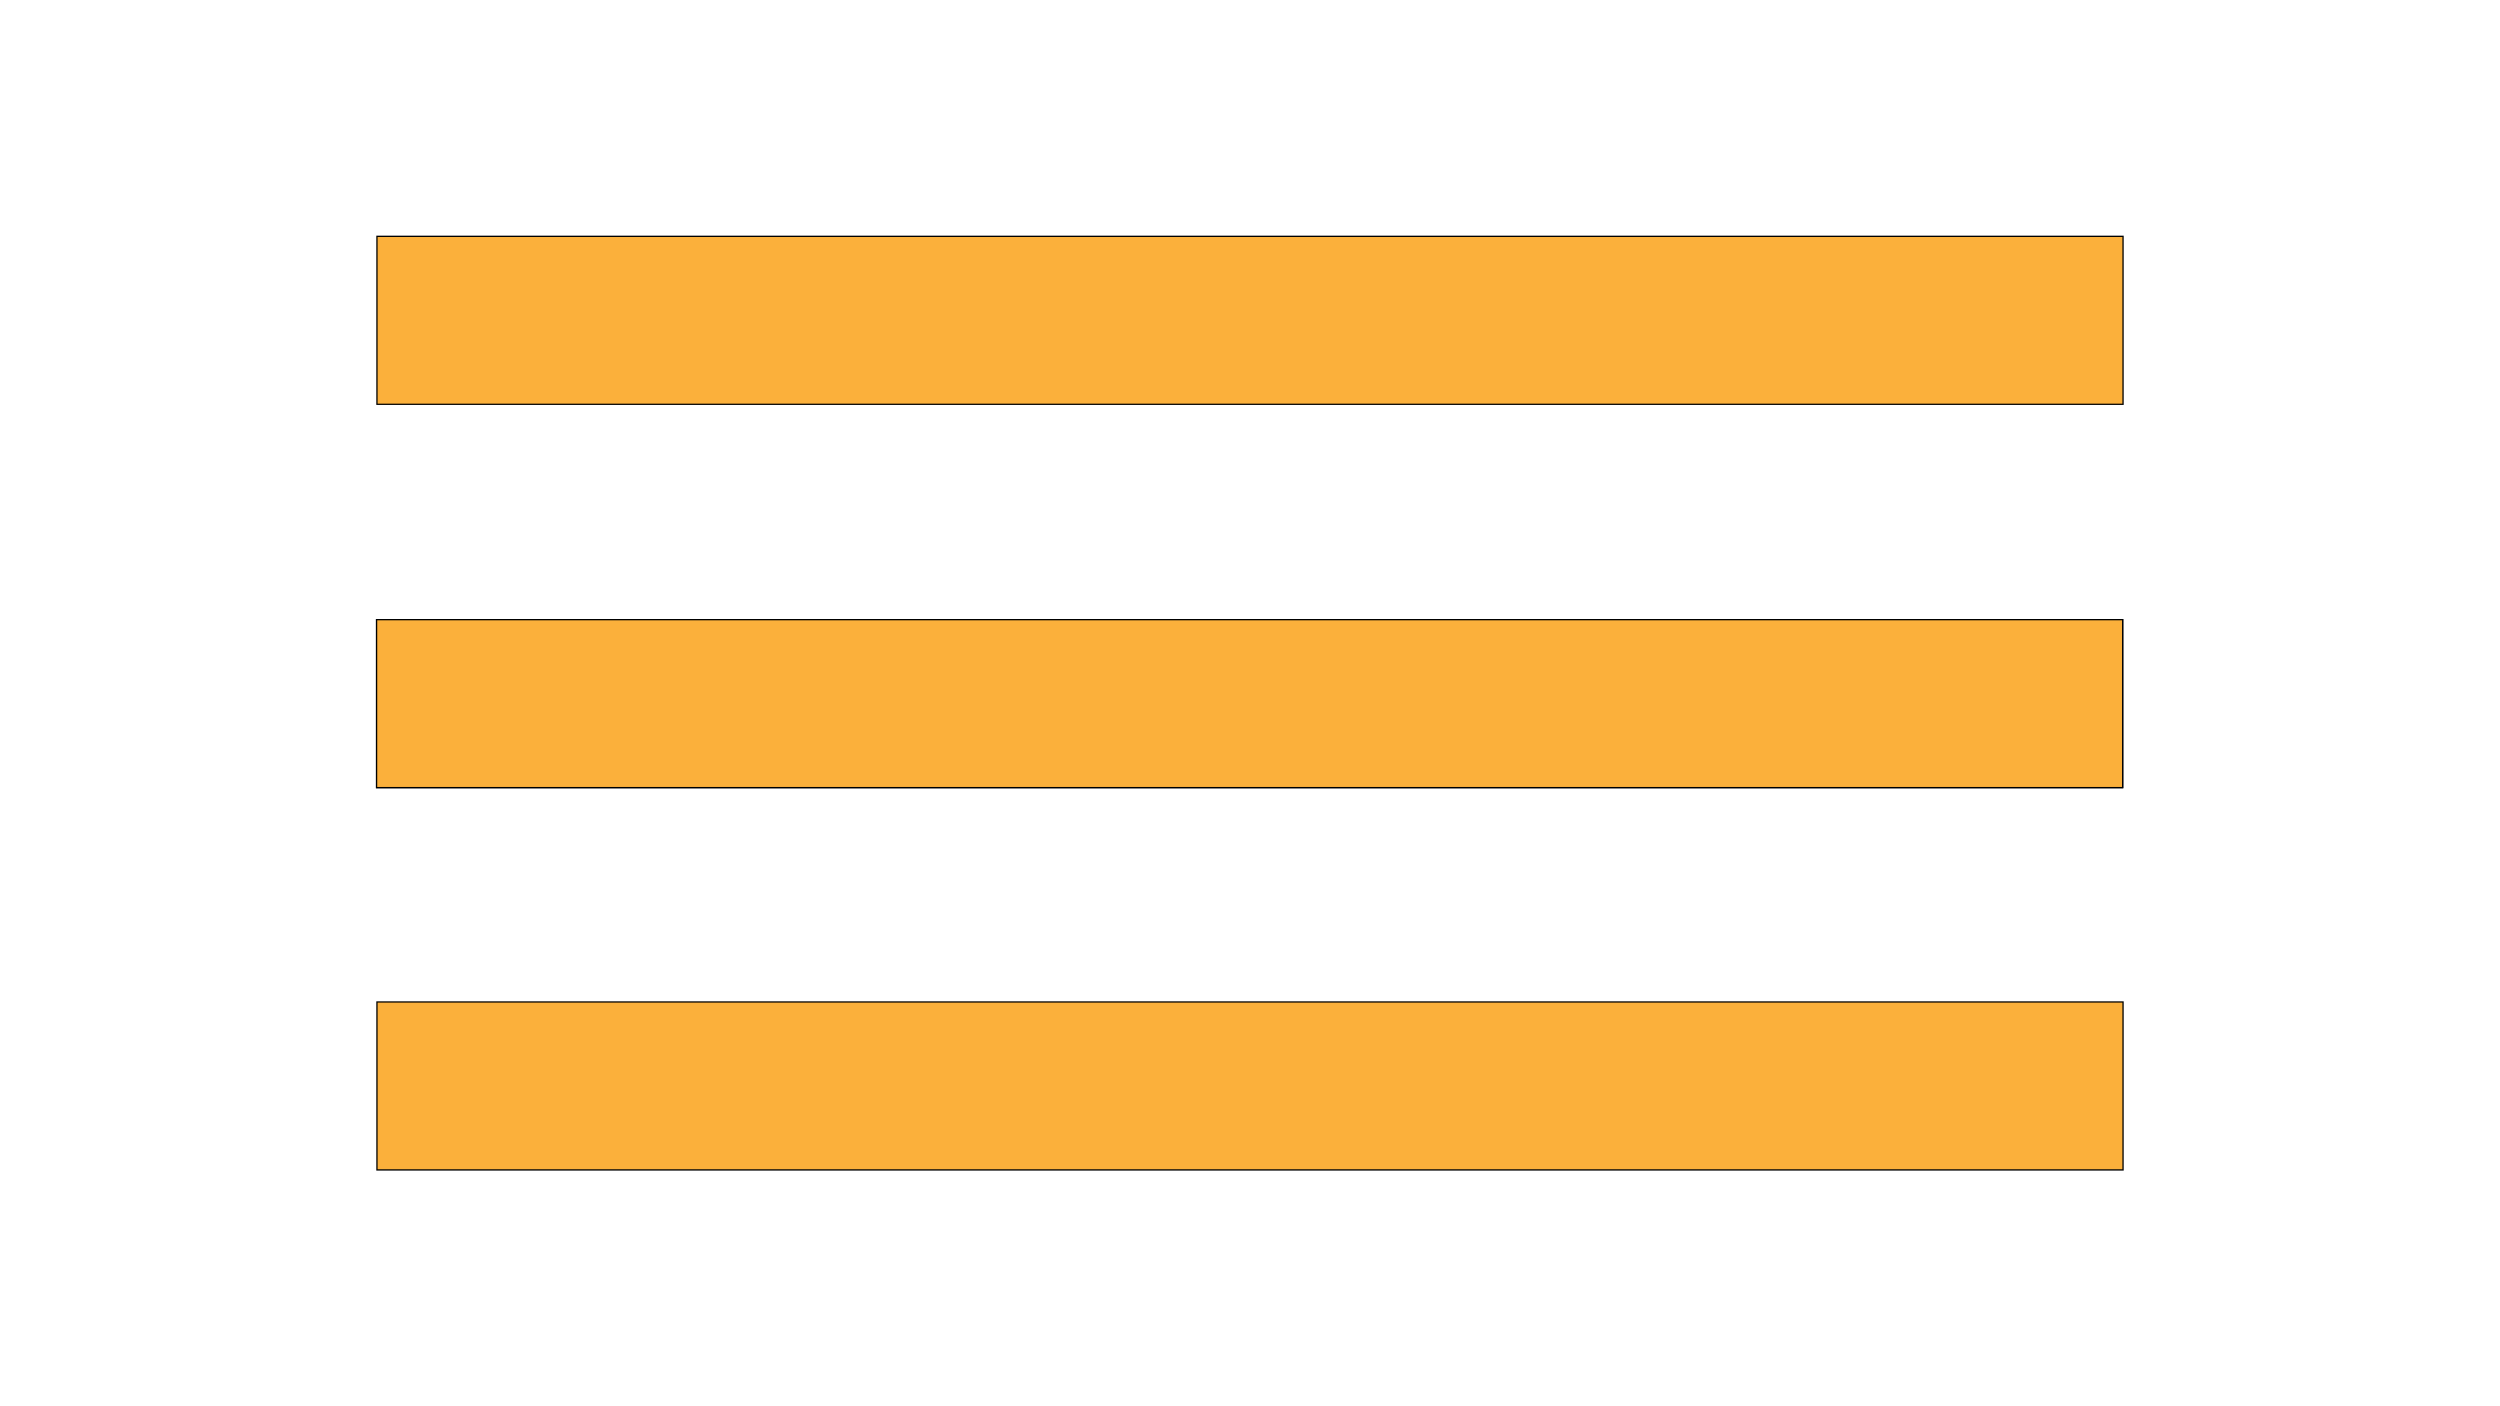 <svg id="Layer_1" data-name="Layer 1" xmlns="http://www.w3.org/2000/svg" width="1920" height="1080" viewBox="0 0 1920 1080">
  <defs>
    <style>
      .cls-1 {
        fill: #fbb03b;
      }
    </style>
  </defs>
  <g>
    <rect class="cls-1" x="289.5" y="181.5" width="1341" height="129"/>
    <path d="M1630,182V310H290V182H1630m1-1H289V311H1631V181Z"/>
  </g>
  <g>
    <rect class="cls-1" x="289.21" y="475.89" width="1341" height="129"/>
    <path d="M1629.71,476.39v128h-1340v-128h1340m1-1h-1342v130h1342v-130Z"/>
  </g>
  <g>
    <rect class="cls-1" x="289.21" y="475.89" width="1341" height="129"/>
    <path d="M1629.71,476.39v128h-1340v-128h1340m1-1h-1342v130h1342v-130Z"/>
  </g>
  <g>
    <rect class="cls-1" x="289.5" y="769.5" width="1341" height="129"/>
    <path d="M1630,770V898H290V770H1630m1-1H289V899H1631V769Z"/>
  </g>
</svg>
